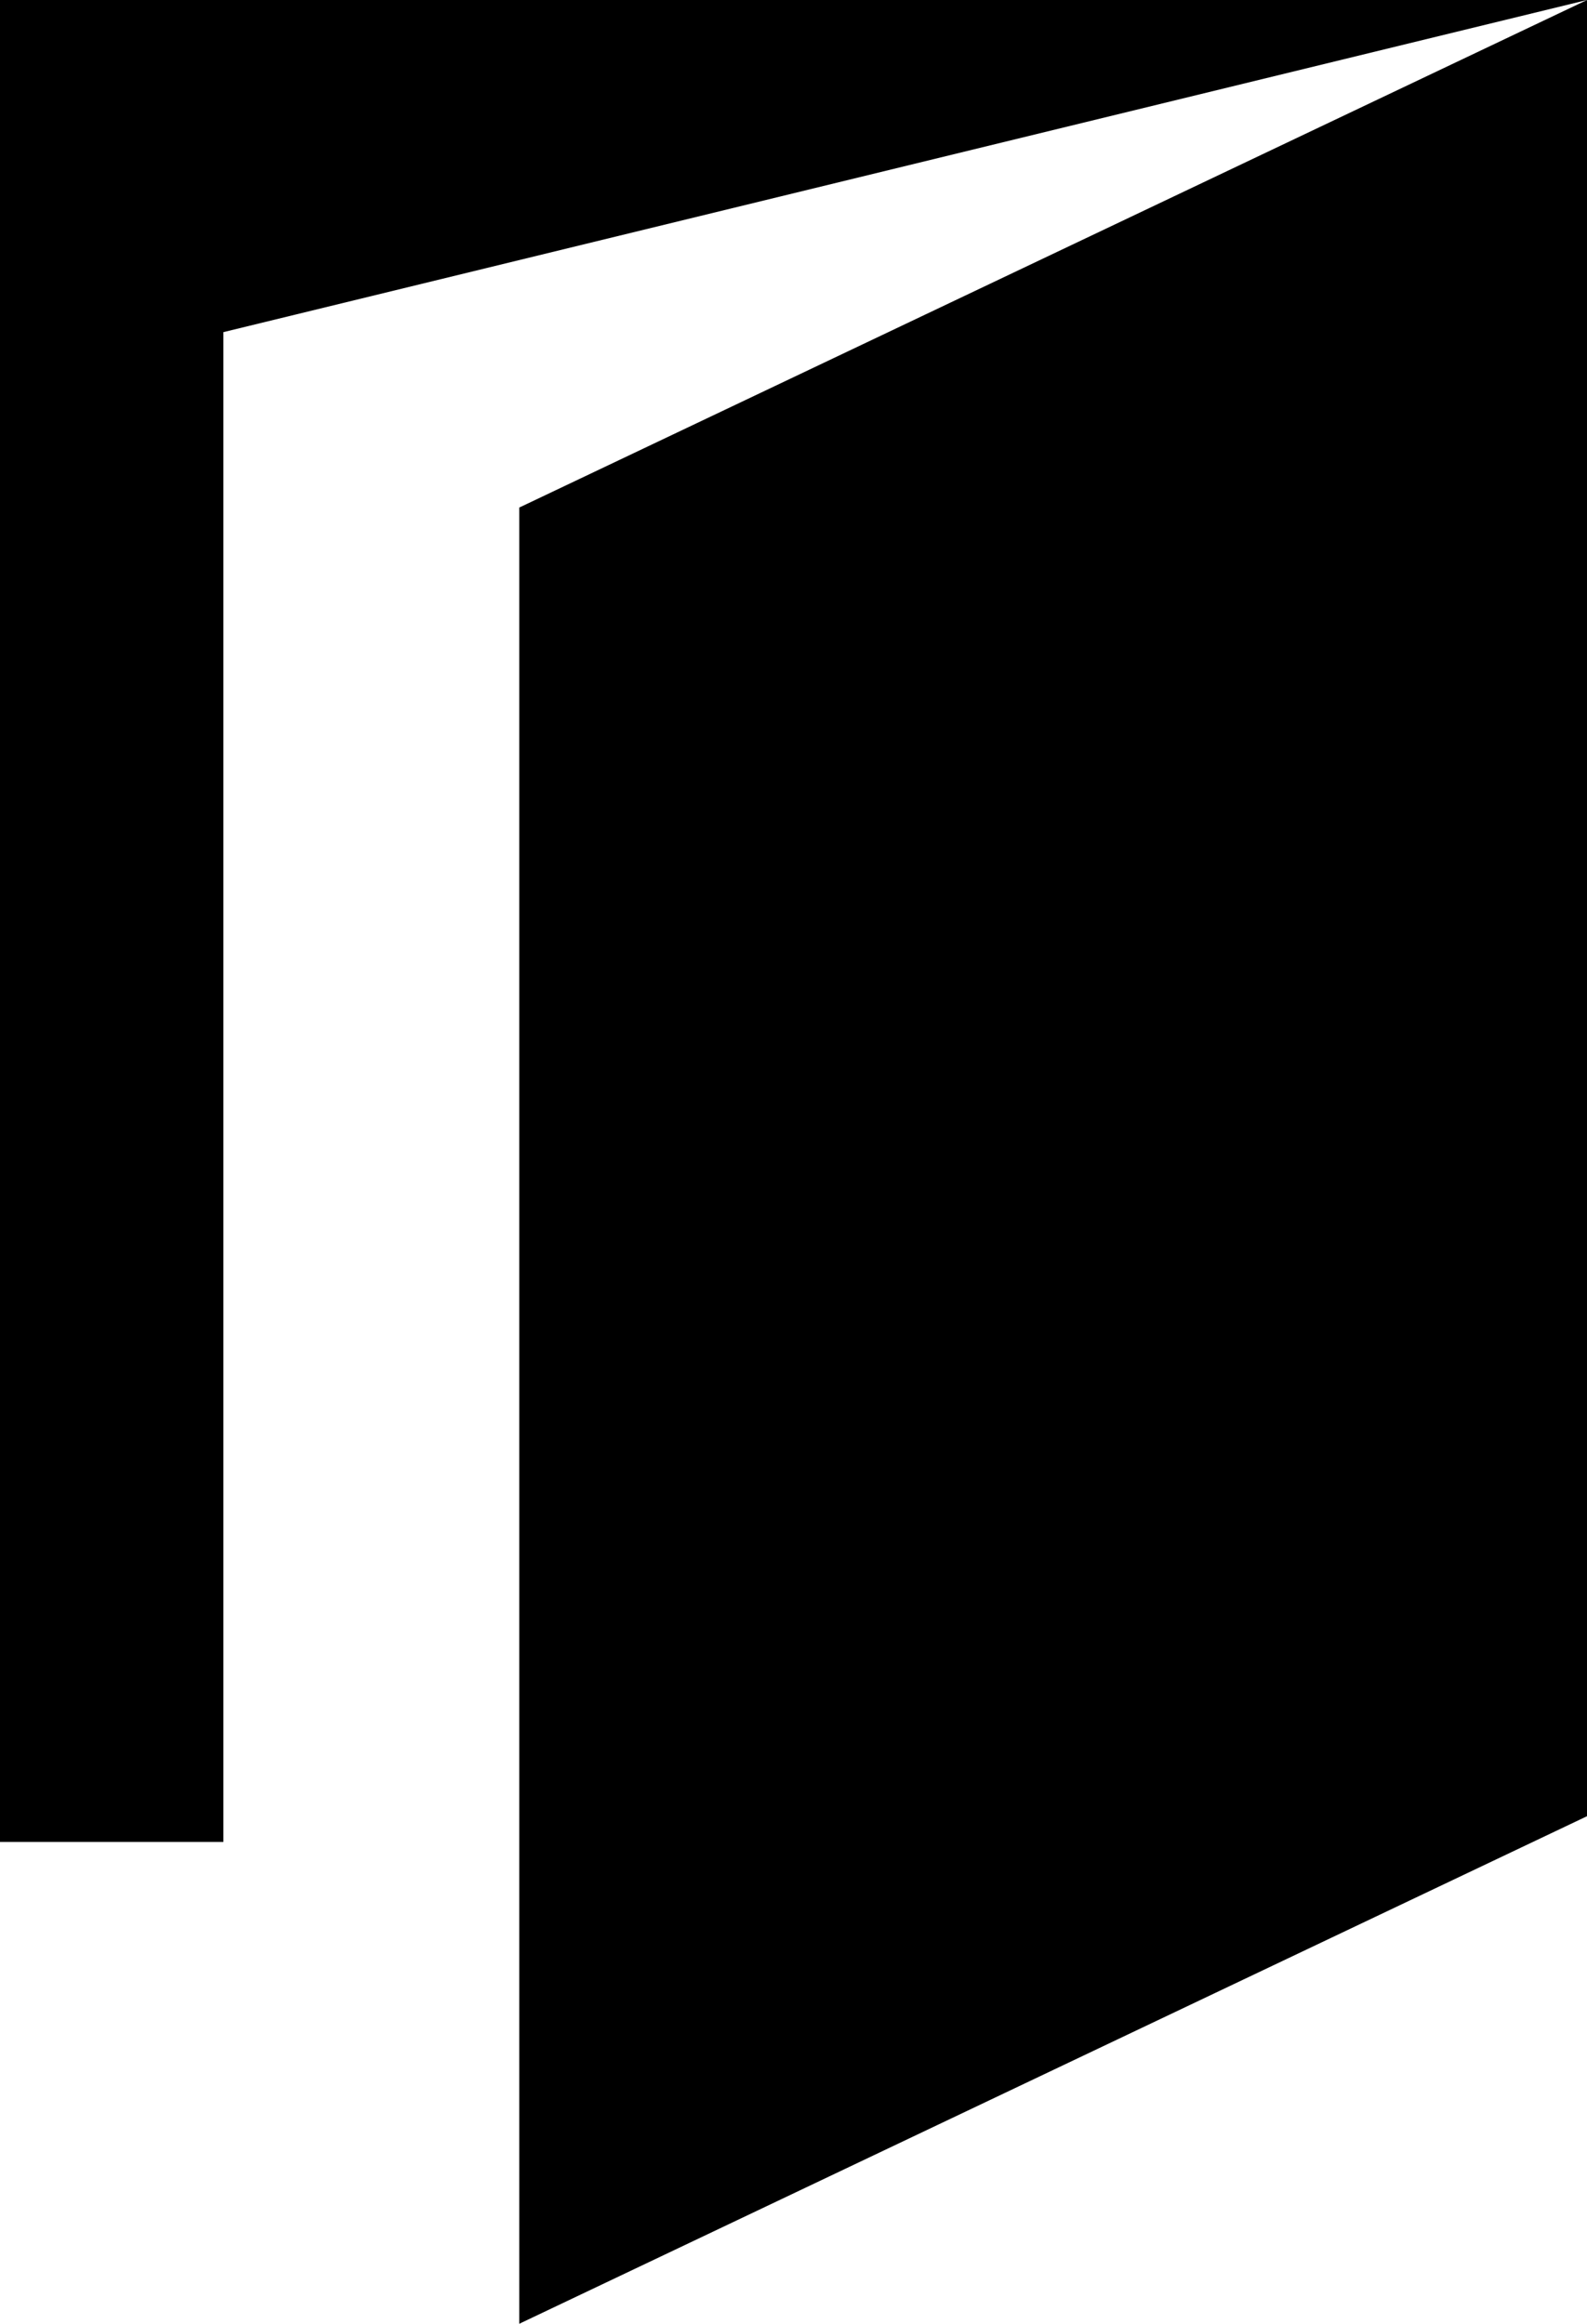 <?xml version="1.0" encoding="utf-8"?>
<!-- Generator: Adobe Illustrator 23.0.3, SVG Export Plug-In . SVG Version: 6.00 Build 0)  -->
<svg version="1.1" id="Layer_1" xmlns="http://www.w3.org/2000/svg" xmlns:xlink="http://www.w3.org/1999/xlink" x="0px" y="0px"
	 viewBox="0 0 13.57 19.87" style="enable-background:new 0 0 13.57 19.87;" xml:space="preserve">
<polygon points="13.57,15.53 4.44,19.87 4.44,4.34 13.57,0 "/>
<polygon points="13.57,0 1.91,2.84 1.91,15.75 0,15.75 0,0 "/>
</svg>

